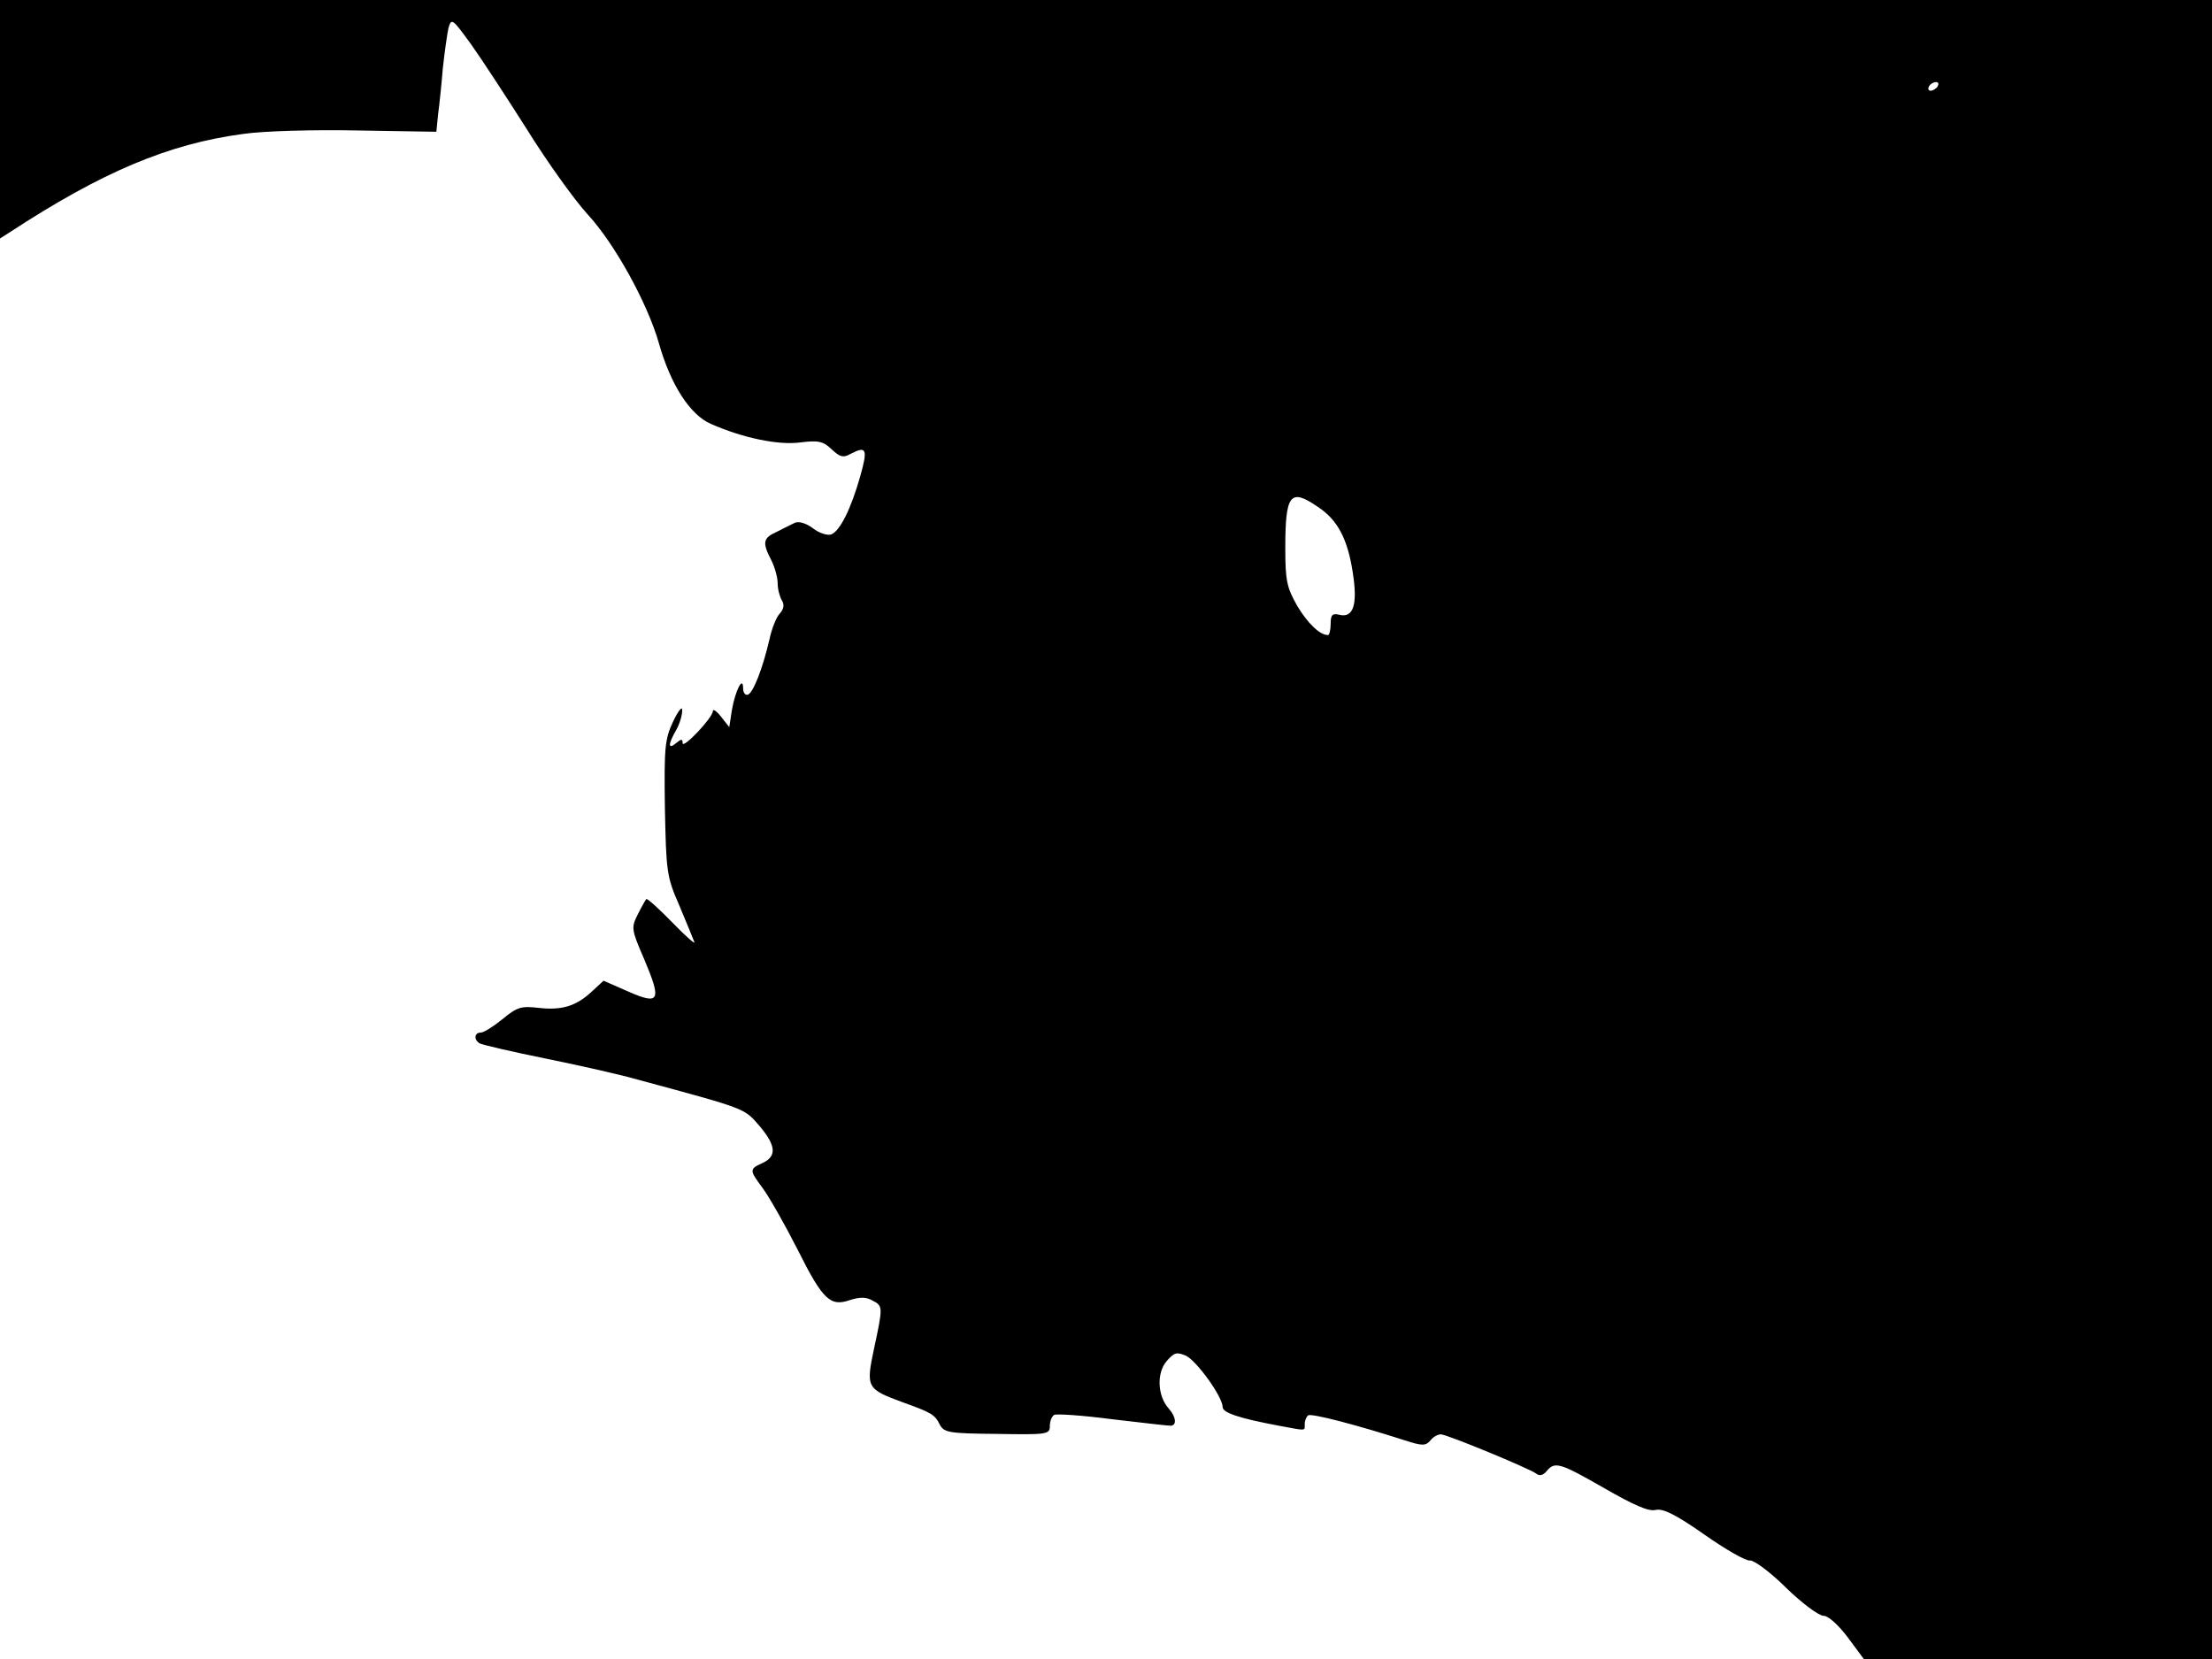 <svg xmlns="http://www.w3.org/2000/svg" width="682.667" height="512" version="1.0" viewBox="0 0 512 384"><path d="M0 27.6v27.6l2.2-1.4C23.6 39.8 39 33.3 56.3 31c4.7-.7 16.6-1 26.6-.8l18.1.3.4-4c.3-2.2.8-7 1.1-10.7.4-3.7 1-7.9 1.3-9.3.7-2.4.9-2.2 5.2 3.7 2.5 3.5 8.3 12.4 13 19.8 4.6 7.4 10.9 16.2 14 19.6 6.2 6.7 13.8 20.4 16.5 29.8 2.7 9.6 7.2 16.6 12 18.7 7.5 3.3 15.7 5 20.8 4.3 4.1-.5 5.2-.3 7.2 1.6 1.9 1.8 2.7 2 4.3 1.1 3.8-2 4.1-1.2 2.3 5.2-2.2 7.7-4.7 12.6-6.7 13.4-.9.3-2.8-.3-4.2-1.4-1.6-1.2-3.3-1.7-4.2-1.3-.8.4-2.7 1.3-4.2 2.1-3.2 1.4-3.4 2.5-1.3 6.5.8 1.6 1.5 4 1.5 5.4s.5 3.2 1 4c.6 1 .4 2-.5 3-.8.8-1.9 3.6-2.4 6-1.6 6.9-3.8 12.4-5 12.8-.6.2-1.1-.5-1.1-1.5 0-3-1.8.5-2.6 5.1l-.6 3.9-1.9-2.4c-1-1.3-1.9-1.9-1.9-1.3 0 1.5-7 8.9-7 7.4 0-1-.3-1-1.5 0-1.9 1.6-1.9.3 0-3 .8-1.4 1.4-3.4 1.4-4.5.1-1.2-.8-.2-2.1 2.5-1.9 4.1-2.1 5.9-1.9 20 .3 14.7.4 15.9 3.3 22.5 1.6 3.8 3.2 7.7 3.5 8.5.4.8-1.9-1.2-5-4.4-3.2-3.3-5.9-5.7-6.1-5.5s-1.1 1.8-2 3.6c-1.5 3-1.5 3.4 1.5 10.3 4.1 9.7 3.6 10.7-3.7 7.5l-5.7-2.5-2.6 2.4c-3.6 3.4-6.9 4.5-12.3 3.9-4.2-.5-5.1-.2-8.5 2.6-2.1 1.7-4.3 3.1-5 3.1-1.5 0-1.7 1.6-.3 2.5.5.3 7.3 1.9 15.2 3.5s17.7 3.8 21.8 5c24.8 6.7 24.2 6.5 27.7 10.5 3.9 4.6 4.2 7.1.8 8.7-3.1 1.4-3.1 1.6.1 5.9 1.4 1.9 5 8.2 8 14.1 5.9 11.8 7.6 13.3 12.2 11.7 2.2-.7 3.7-.7 5.1.1 2.5 1.3 2.5 1.4.4 11.2-1.9 9-1.7 9.3 6.7 12.4 6.4 2.3 7.4 2.8 8.5 5.1 1 1.9 2.1 2.1 13.3 2.2 11.6.2 12.2.1 12.2-1.8 0-1.1.4-2.2 1-2.6.5-.3 6.5.1 13.4 1 6.8.8 12.9 1.5 13.5 1.5 1.6 0 1.3-2.1-.4-4-2.6-2.9-2.8-8.2-.5-10.9 1.8-2.1 2.4-2.2 4.5-1.3 2.5 1.2 8.5 9.5 8.5 11.9 0 1.3 3.9 2.6 13 4.3 6.5 1.2 6 1.3 6-.4 0-.8.4-1.7.8-2 .8-.5 11.2 2.2 22.4 5.8 4 1.3 4.8 1.3 5.9 0 .6-.8 1.7-1.4 2.4-1.4 1.4 0 20.5 7.9 22.1 9.1.7.6 1.6.4 2.4-.6 1.9-2.3 3.1-1.9 13.4 4 6.8 3.9 10.2 5.4 11.8 5 1.7-.4 4.6 1 11.3 5.7 5 3.5 9.7 6.2 10.6 6 .8-.1 4.6 2.6 8.3 6.3 3.7 3.6 7.6 6.5 8.7 6.5s3.4 2.1 5.6 5l3.7 5H512V0H0zM448.5 20c-.3.5-1.1 1-1.6 1-.6 0-.7-.5-.4-1 .3-.6 1.1-1 1.6-1 .6 0 .7.4.4 1M305 117.3c4.6 3 6.9 7.4 8.1 15.1 1.2 7.5.2 10.7-3.1 9.9-1.6-.4-2 0-2 2.1 0 1.4-.3 2.6-.6 2.6-1.9 0-4.7-2.7-7.1-6.7-2.4-4.2-2.8-5.8-2.8-13.3 0-12.6 1.1-14.1 7.5-9.7"/></svg>